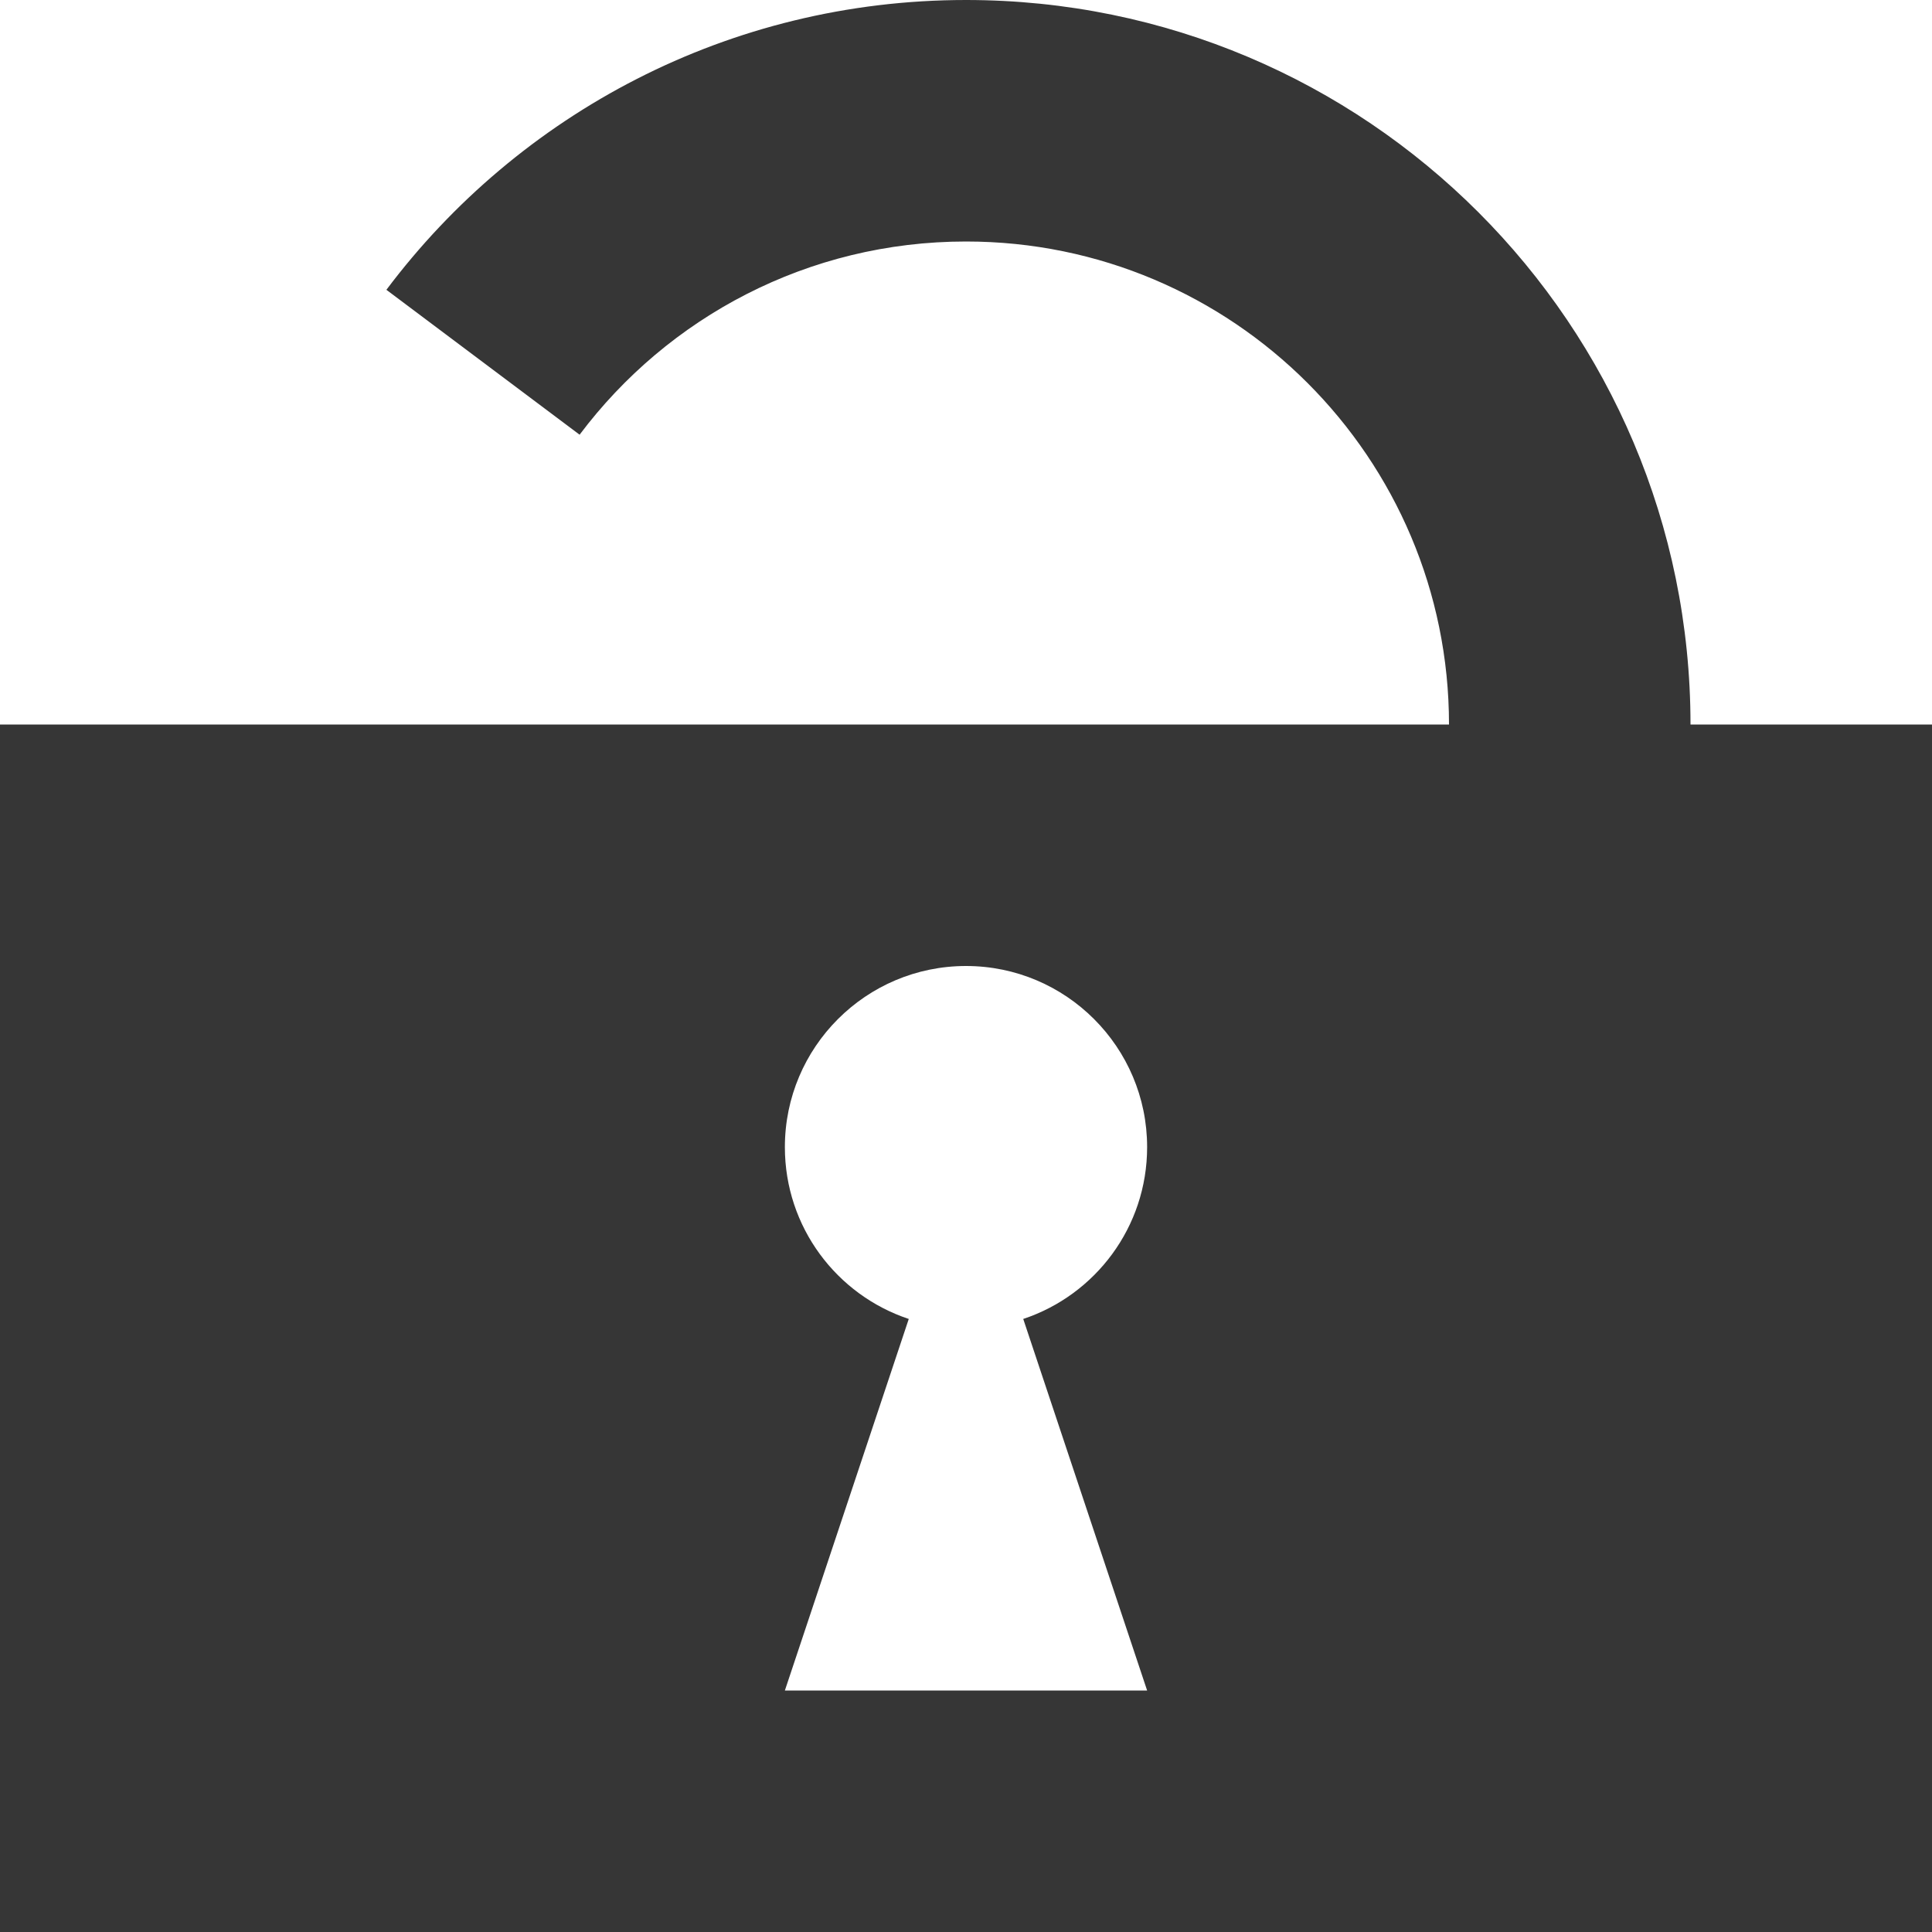 <svg width="16" height="16" viewBox="0 0 16 16" fill="none" xmlns="http://www.w3.org/2000/svg">
<path fill-rule="evenodd" clip-rule="evenodd" d="M12 6C12 3.791 10.209 2 8 2C6.691 2 5.53 2.628 4.8 3.6L3.2 2.4C4.294 0.943 6.037 0 8 0C11.314 0 14 2.686 14 6H16V16H14H2H0V6H2H4H8H12ZM8.474 10.923C9.07 10.725 9.5 10.163 9.5 9.5C9.5 8.672 8.828 8 8 8C7.172 8 6.5 8.672 6.5 9.5C6.5 10.163 6.93 10.725 7.526 10.923L6.5 14H9.5L8.474 10.923Z" fill="#363636"/>
</svg>
